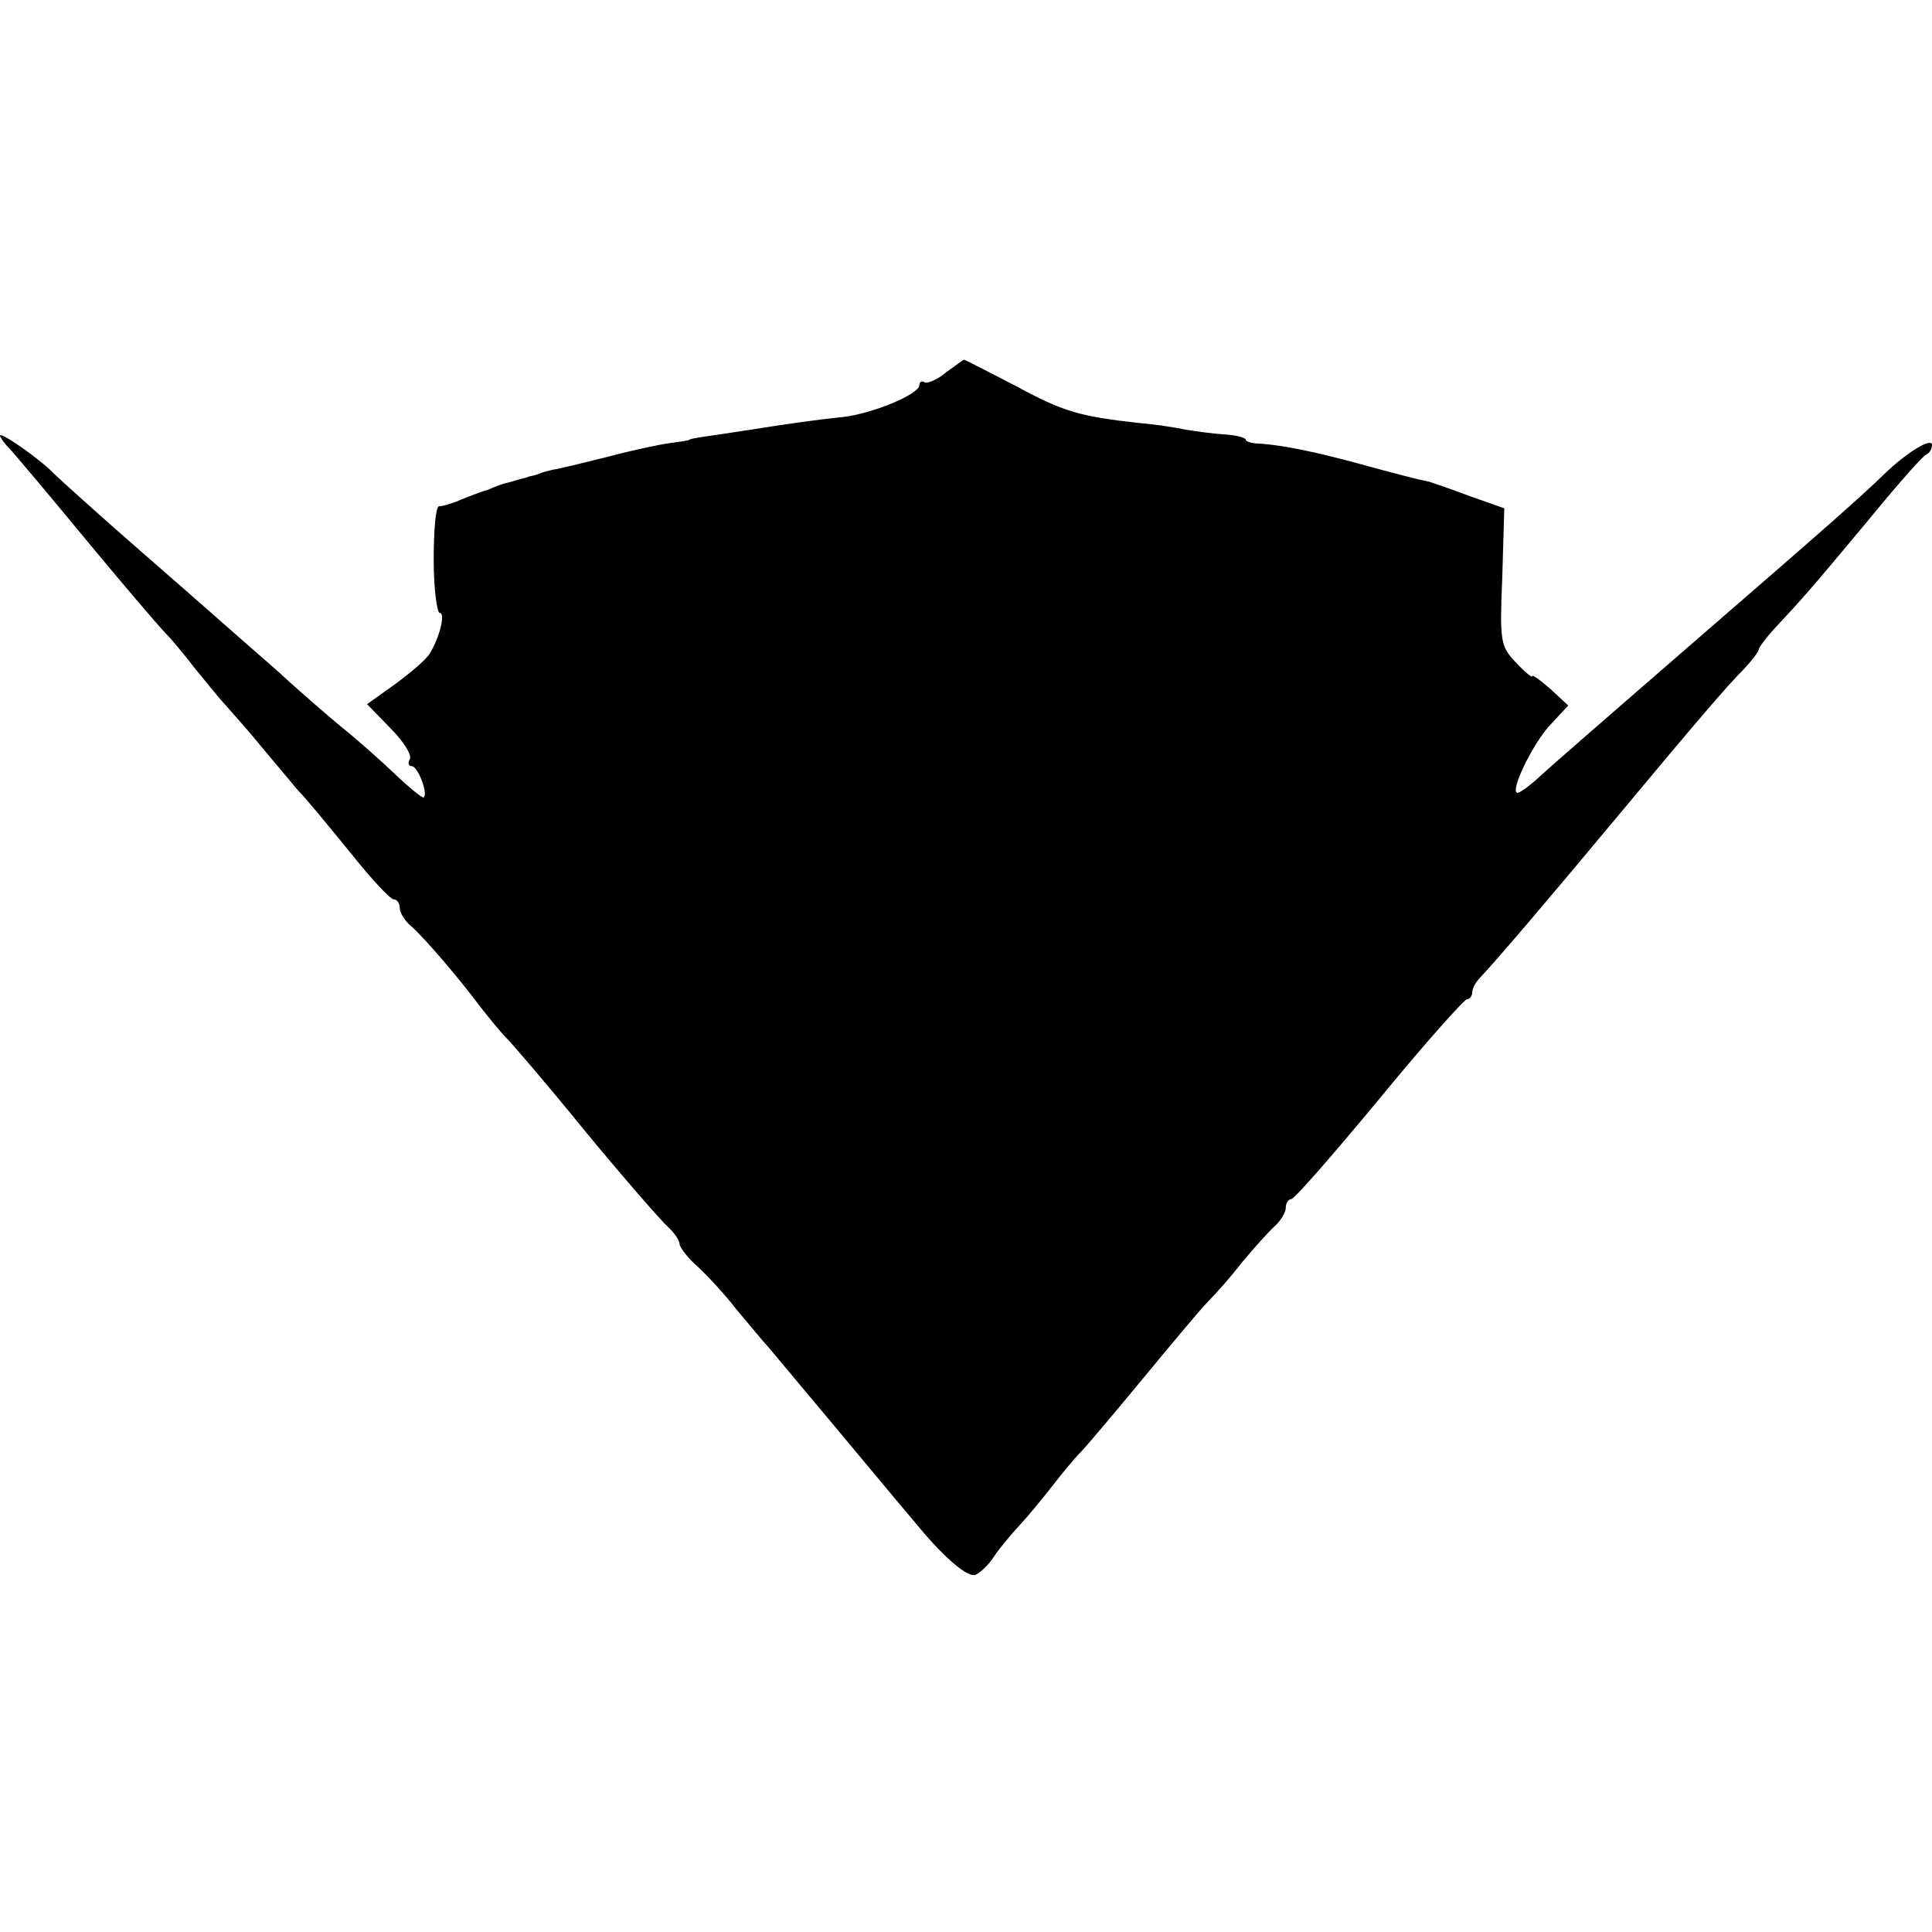 <?xml version="1.0" standalone="no"?>
<!DOCTYPE svg PUBLIC "-//W3C//DTD SVG 20010904//EN"
 "http://www.w3.org/TR/2001/REC-SVG-20010904/DTD/svg10.dtd">
<svg version="1.0" xmlns="http://www.w3.org/2000/svg"
 width="290pt" height="290pt" viewBox="0 0 290 290"
 preserveAspectRatio="xMidYMid meet">
<g transform="translate(0,290) scale(0.1,-0.1)"
fill="#000000" stroke="none">
<path d="M1420 2341 c-13 -11 -28 -17 -32 -15 -4 3 -8 1 -8 -4 0 -14 -71 -43
-115 -48 -40 -4 -81 -10 -145 -20 -19 -3 -46 -7 -60 -9 -14 -2 -25 -4 -25 -5
0 -1 -13 -3 -29 -5 -15 -2 -58 -11 -95 -21 -36 -9 -73 -18 -81 -19 -8 -2 -17
-4 -20 -6 -3 -1 -9 -3 -15 -4 -5 -2 -13 -4 -17 -5 -5 -1 -12 -4 -18 -5 -5 -1
-12 -4 -15 -5 -3 -1 -8 -3 -12 -5 -5 -1 -21 -7 -36 -13 -16 -7 -32 -12 -38
-12 -5 0 -8 -36 -8 -80 0 -44 5 -80 9 -80 9 0 0 -37 -15 -61 -5 -9 -29 -29
-52 -46 l-42 -30 35 -36 c20 -20 33 -41 29 -47 -3 -5 -2 -10 3 -10 9 0 25 -41
18 -47 -1 -2 -21 14 -42 34 -22 21 -59 54 -83 73 -23 19 -57 49 -75 65 -18 17
-46 41 -62 55 -16 14 -85 75 -154 135 -69 60 -132 117 -140 125 -19 20 -80 63
-80 56 0 -2 6 -11 13 -18 7 -7 59 -69 116 -138 57 -69 111 -132 120 -141 9 -9
27 -31 41 -49 14 -17 36 -45 50 -60 14 -16 39 -44 55 -64 17 -20 40 -48 52
-62 13 -13 48 -56 79 -94 31 -39 60 -70 65 -70 5 0 9 -6 9 -13 0 -7 8 -20 18
-28 21 -19 69 -75 102 -119 14 -18 32 -40 41 -49 9 -9 63 -72 119 -141 57 -69
112 -132 122 -141 10 -9 18 -21 18 -26 0 -5 12 -21 28 -35 15 -14 41 -42 57
-63 17 -20 39 -47 50 -59 11 -13 36 -43 56 -67 33 -39 130 -156 169 -202 39
-47 73 -75 84 -71 7 3 19 14 27 26 7 11 25 33 39 48 14 15 36 42 50 60 14 18
32 40 41 49 9 9 51 59 94 111 43 52 87 105 99 117 12 12 35 38 51 59 17 20 38
44 48 53 9 8 17 21 17 28 0 7 4 13 8 13 5 0 64 68 132 150 68 83 128 150 132
150 4 0 8 5 8 11 0 6 6 16 13 23 22 23 103 118 197 231 130 156 172 205 198
231 12 13 22 26 22 29 0 3 11 18 25 33 42 45 50 54 136 157 45 55 86 102 91
103 4 2 8 8 8 14 0 12 -38 -11 -72 -44 -34 -33 -79 -73 -295 -260 -106 -92
-205 -178 -220 -192 -15 -14 -31 -26 -35 -26 -13 0 23 75 50 103 l26 28 -27
25 c-15 13 -27 22 -27 19 0 -3 -11 6 -24 20 -24 25 -25 32 -21 129 l3 103 -51
18 c-29 11 -56 20 -62 22 -16 3 -47 11 -109 28 -63 17 -107 26 -143 29 -13 0
-23 3 -23 6 0 3 -15 7 -33 8 -18 1 -44 5 -57 7 -14 3 -45 8 -70 10 -90 10
-114 17 -186 56 -41 21 -75 39 -77 39 -1 0 -13 -9 -27 -19z"/>
</g>
</svg>
